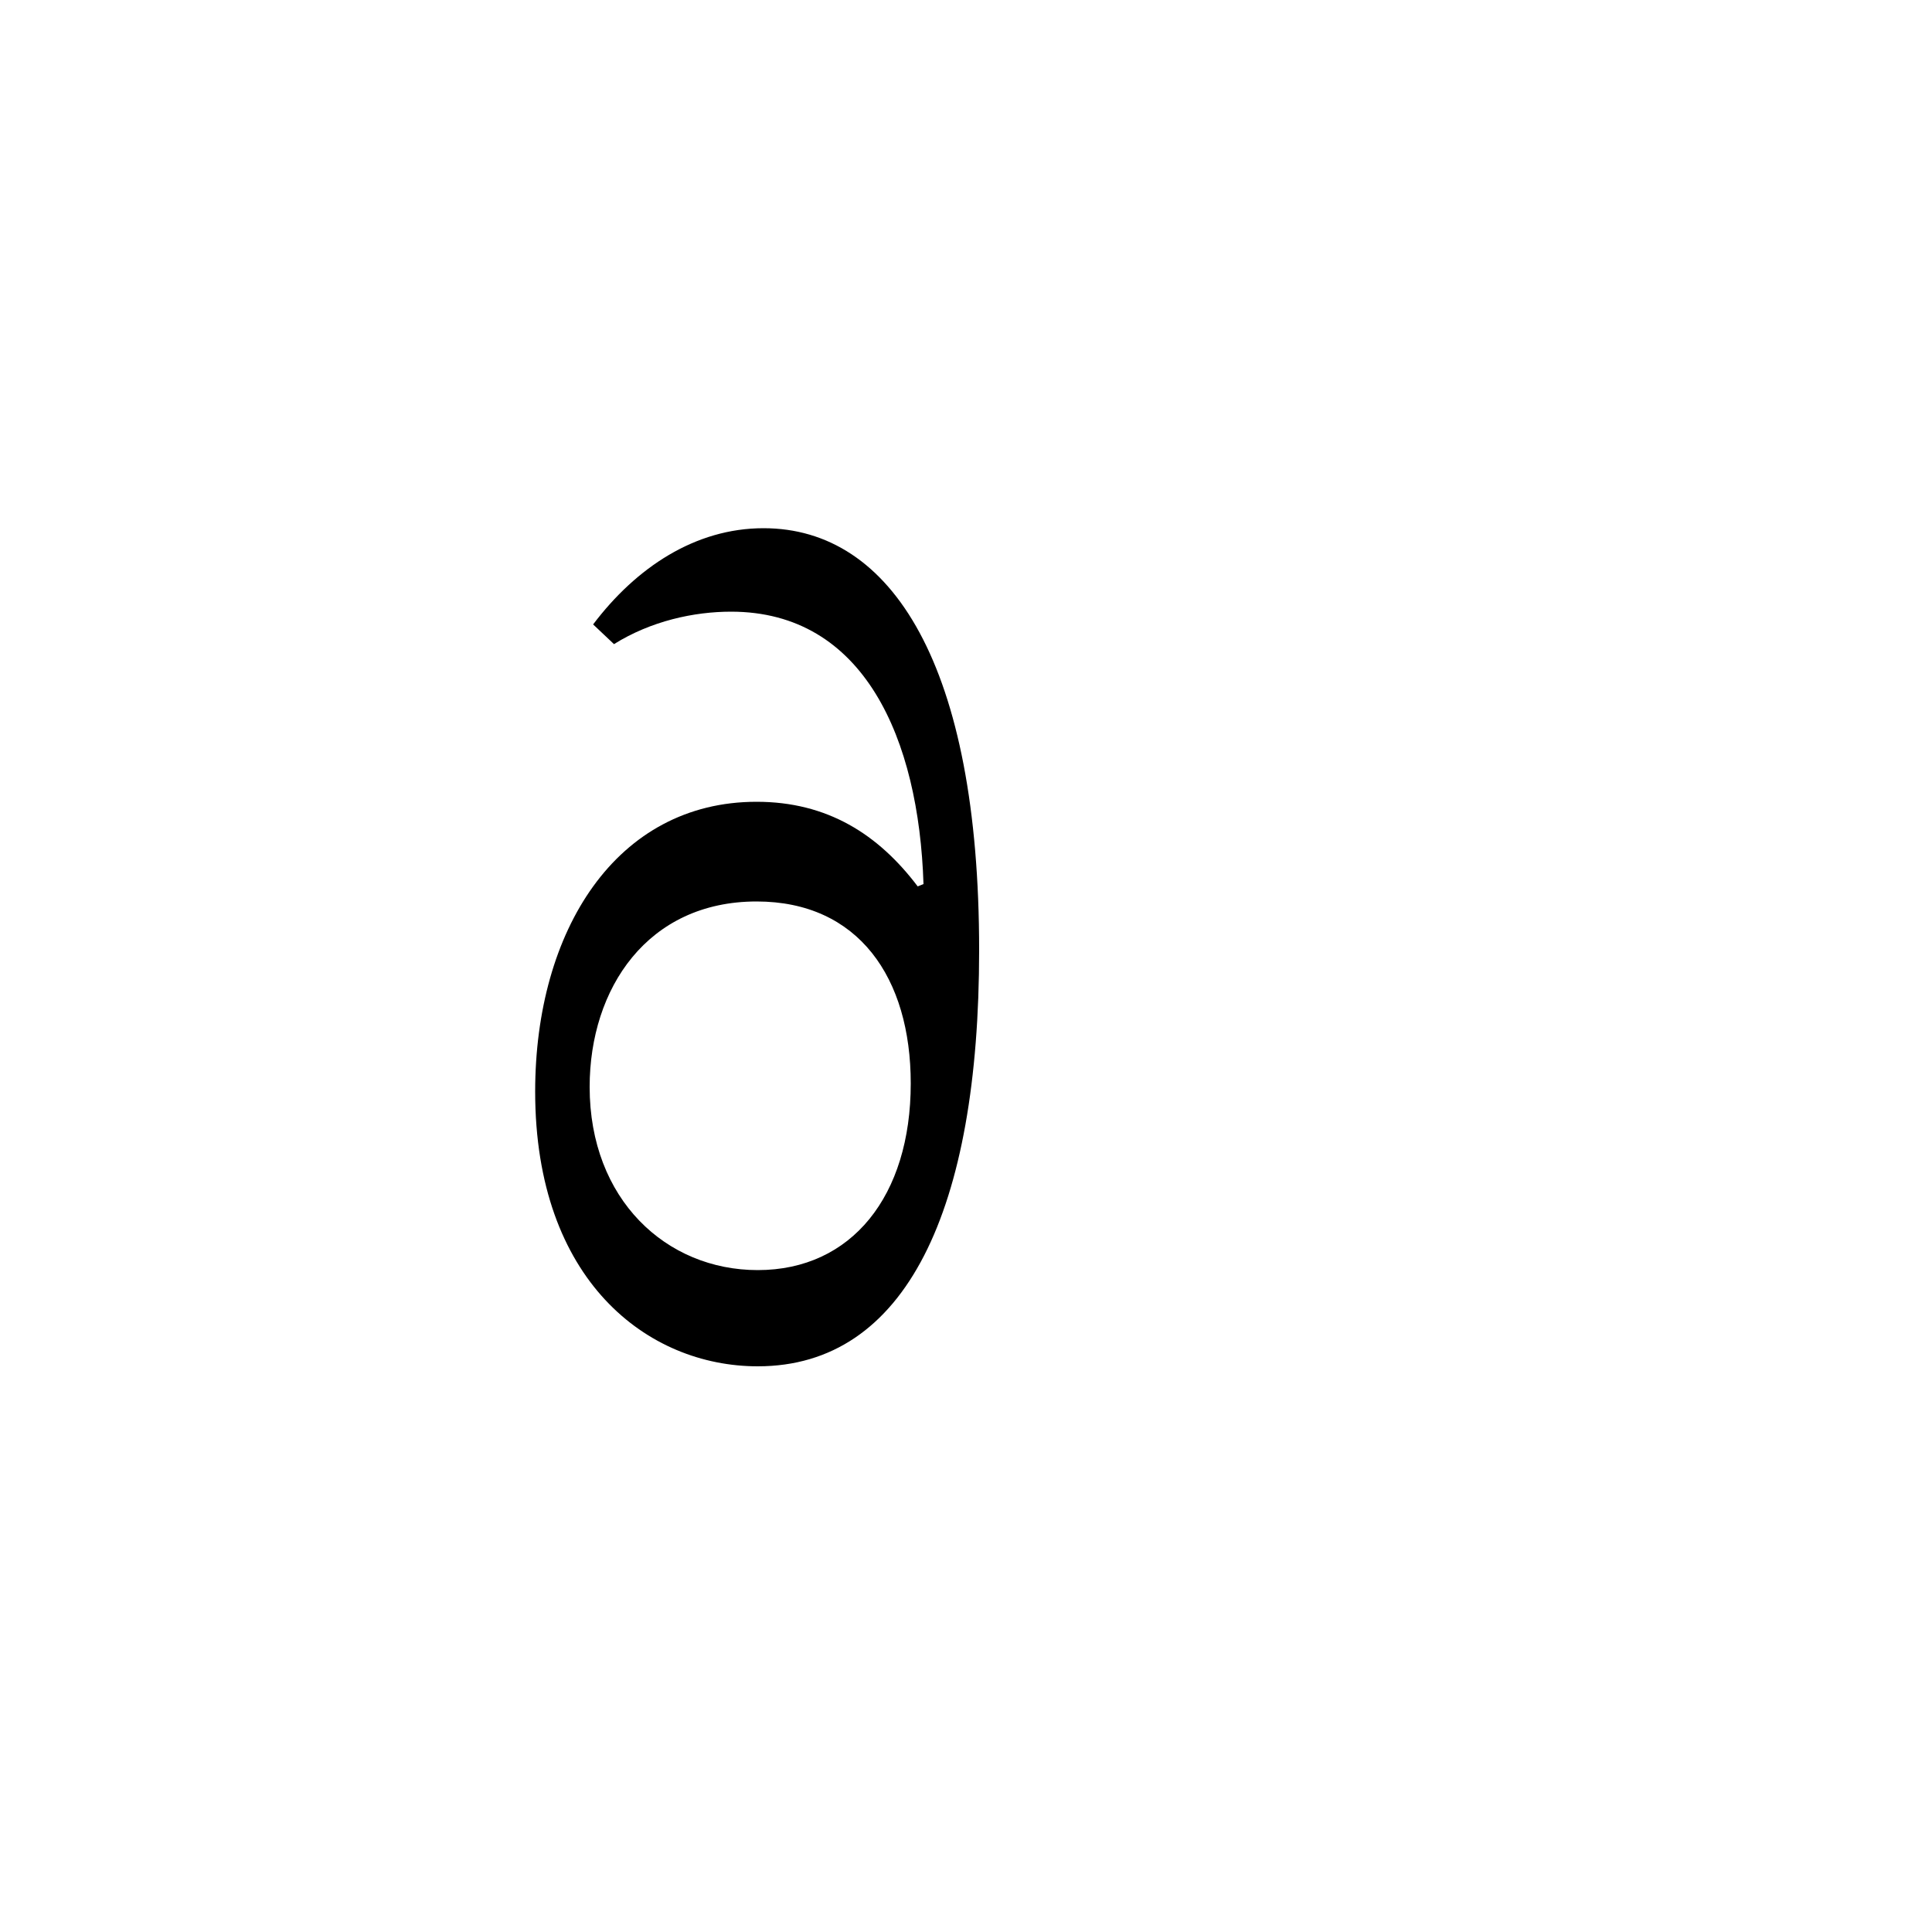 <svg xmlns="http://www.w3.org/2000/svg" viewBox="0 0 100 100">
        <path d="M39.16 41.50C31.90 41.50 27.70 48.16 27.70 56.50C27.70 66.28 33.52 70.72 39.22 70.72C46.90 70.72 50.68 62.62 50.68 49.18C50.68 34.48 46.18 27.34 39.52 27.34C35.98 27.34 32.92 29.38 30.70 32.32L31.78 33.34C33.70 32.14 35.92 31.66 37.84 31.66C44.74 31.66 47.56 38.26 47.80 45.76L47.50 45.88C45.46 43.18 42.82 41.50 39.16 41.50ZM39.16 46.66C44.44 46.66 47.14 50.62 47.14 56.08C47.14 61.90 44.08 65.74 39.22 65.74C34.48 65.74 30.52 62.08 30.52 56.26C30.52 51.16 33.52 46.66 39.16 46.66Z" />
    </svg>